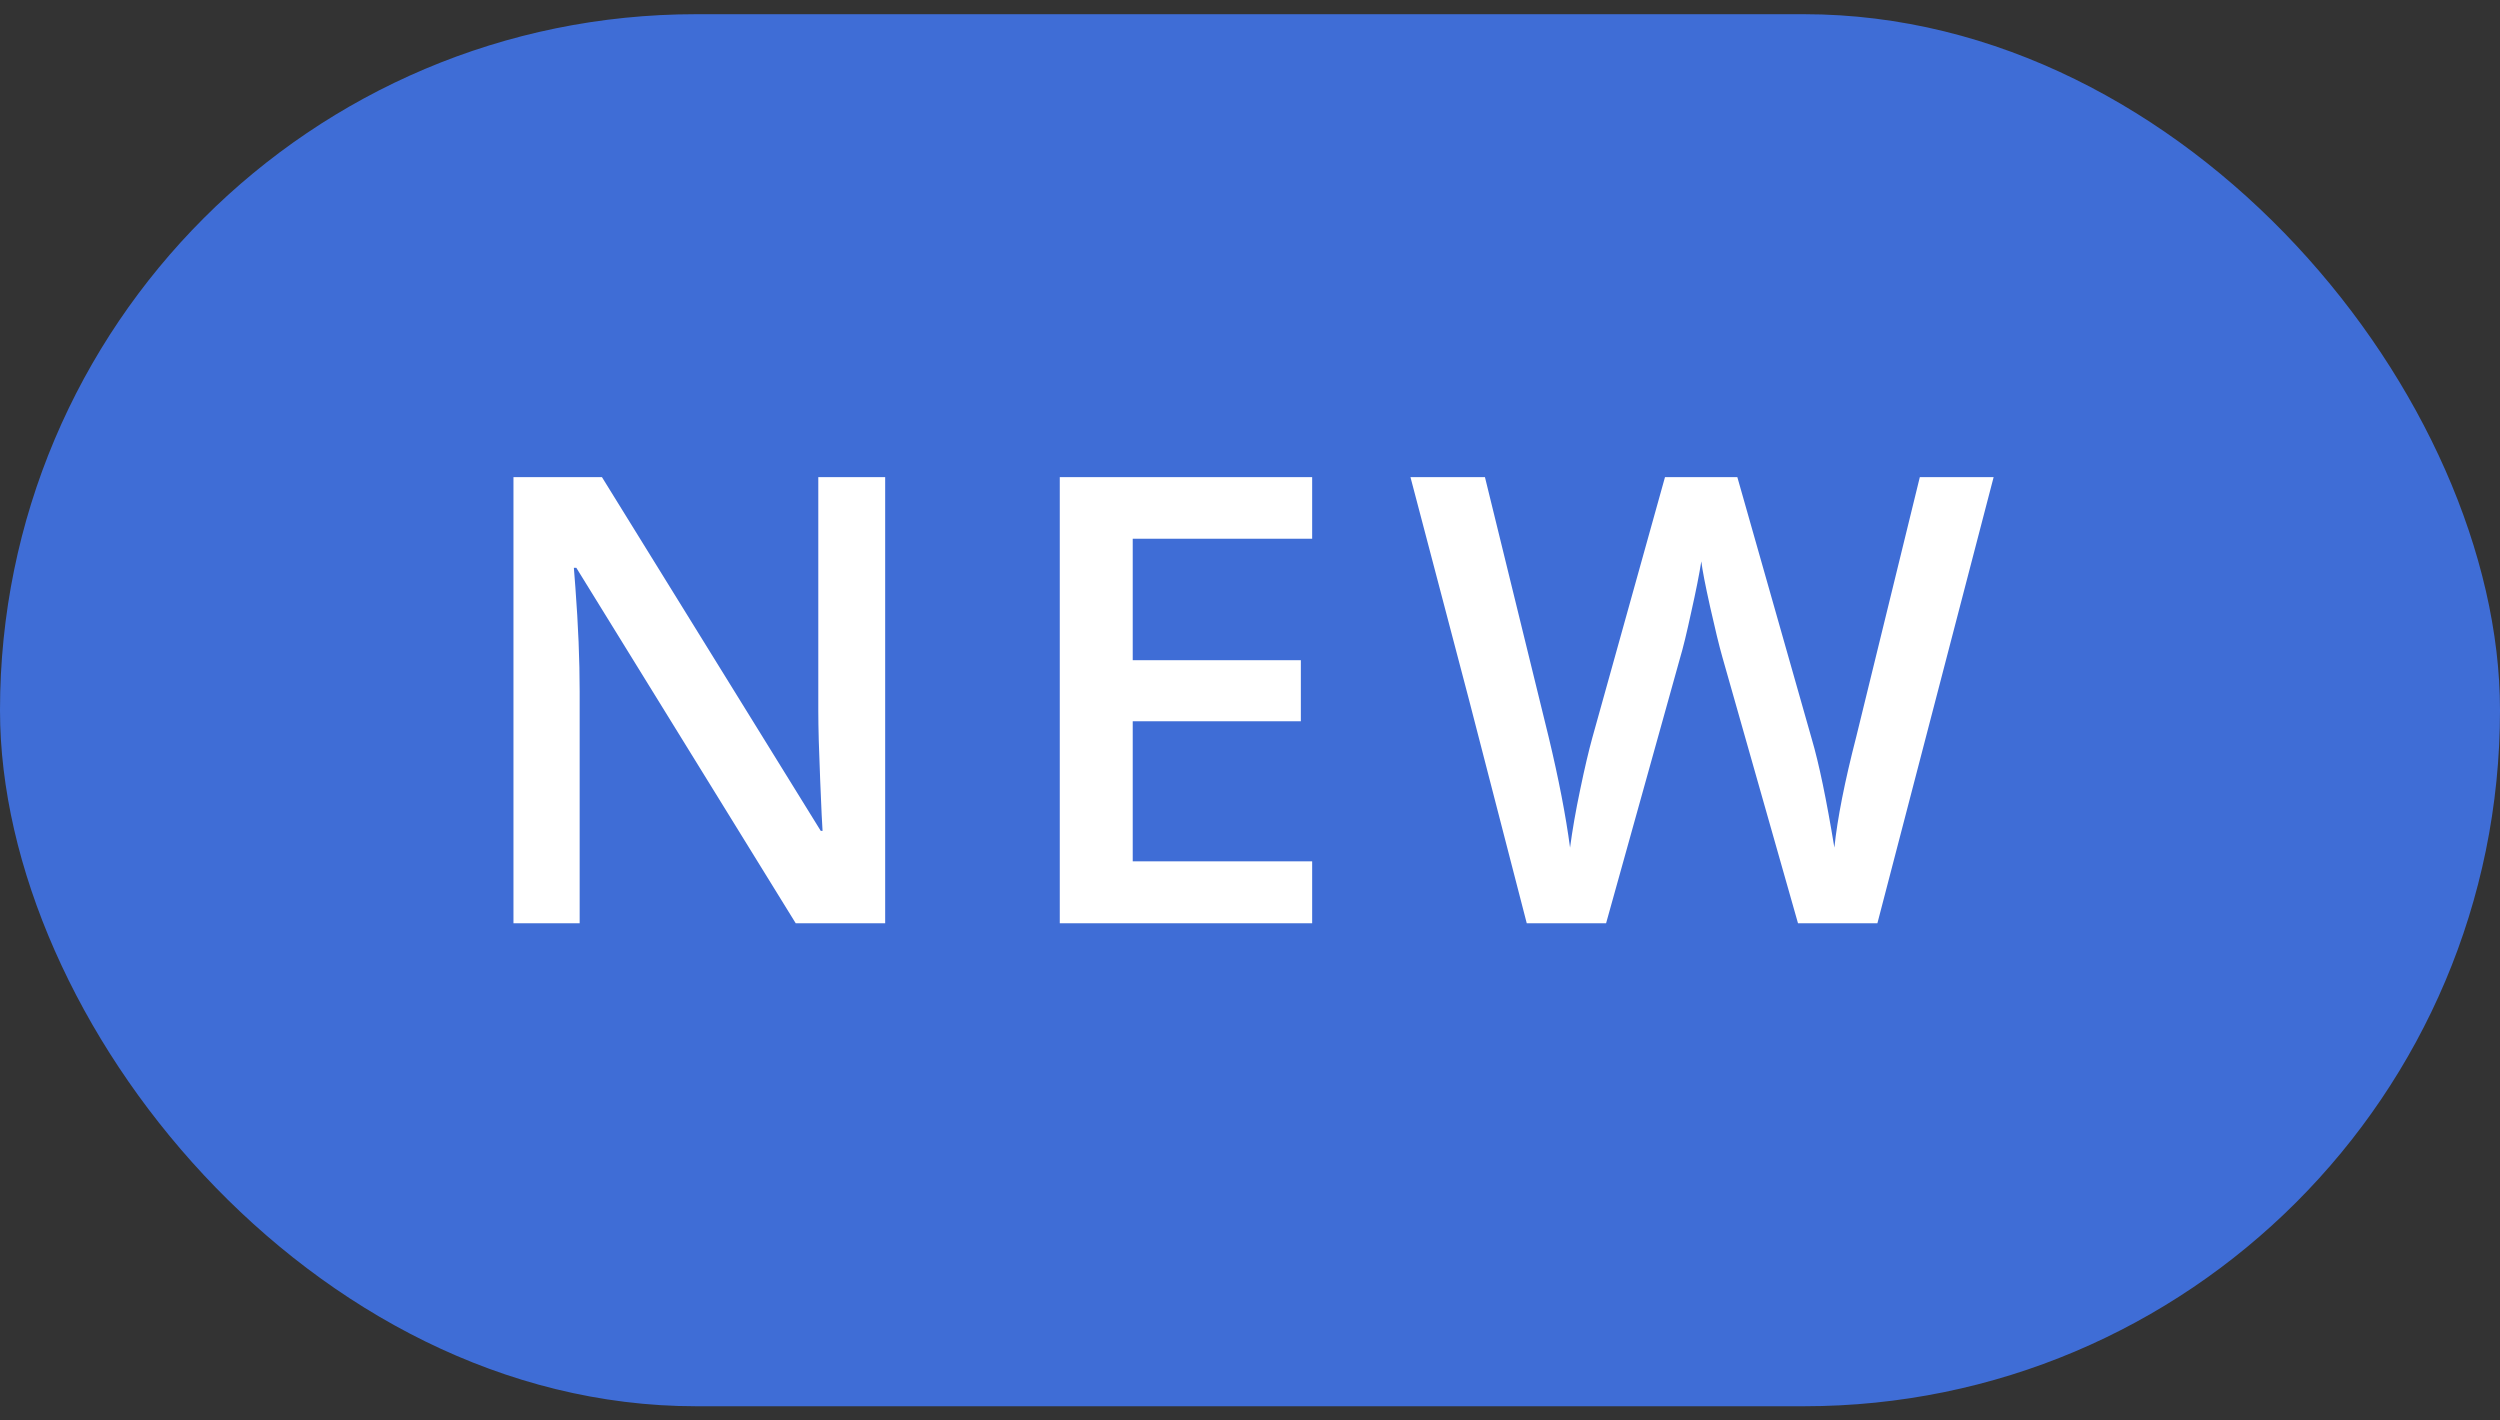 <svg width="44" height="25" viewBox="0 0 44 25" fill="none" xmlns="http://www.w3.org/2000/svg">
<rect x="0" y="0" width="44" height="25" fill="#333333" stroke="none"/>
<g clip-path="url(#clip0_630_39)">
<rect y="0.25" width="44" height="24.5" rx="12.25" fill="#3F6DD6"/>
<path d="M15.579 16.25H14.005L10.143 9.993H10.1L10.127 10.342C10.177 11.008 10.202 11.617 10.202 12.168V16.25H9.037V8.397H10.594L14.445 14.623H14.477C14.47 14.54 14.456 14.241 14.435 13.726C14.413 13.206 14.402 12.802 14.402 12.512V8.397H15.579V16.25ZM23.094 16.25H18.652V8.397H23.094V9.482H19.936V11.62H22.895V12.694H19.936V15.16H23.094V16.25ZM33.042 16.25H31.645L30.314 11.566C30.256 11.362 30.185 11.069 30.099 10.685C30.013 10.299 29.961 10.03 29.943 9.88C29.907 10.109 29.848 10.406 29.766 10.771C29.687 11.137 29.621 11.409 29.567 11.588L28.267 16.25H26.871L25.855 12.318L24.824 8.397H26.135L27.257 12.974C27.433 13.708 27.558 14.356 27.633 14.918C27.673 14.614 27.732 14.273 27.811 13.898C27.889 13.521 27.961 13.217 28.025 12.984L29.304 8.397H30.577L31.887 13.006C32.013 13.432 32.145 14.069 32.285 14.918C32.338 14.406 32.467 13.754 32.671 12.963L33.789 8.397H35.088L33.042 16.25Z" fill="white"/>
</g>
<defs>
<clipPath id="clip0_630_39">
<rect width="44" height="24.5" fill="white" transform="translate(0 0.25)"/>
</clipPath>
</defs>
</svg>
